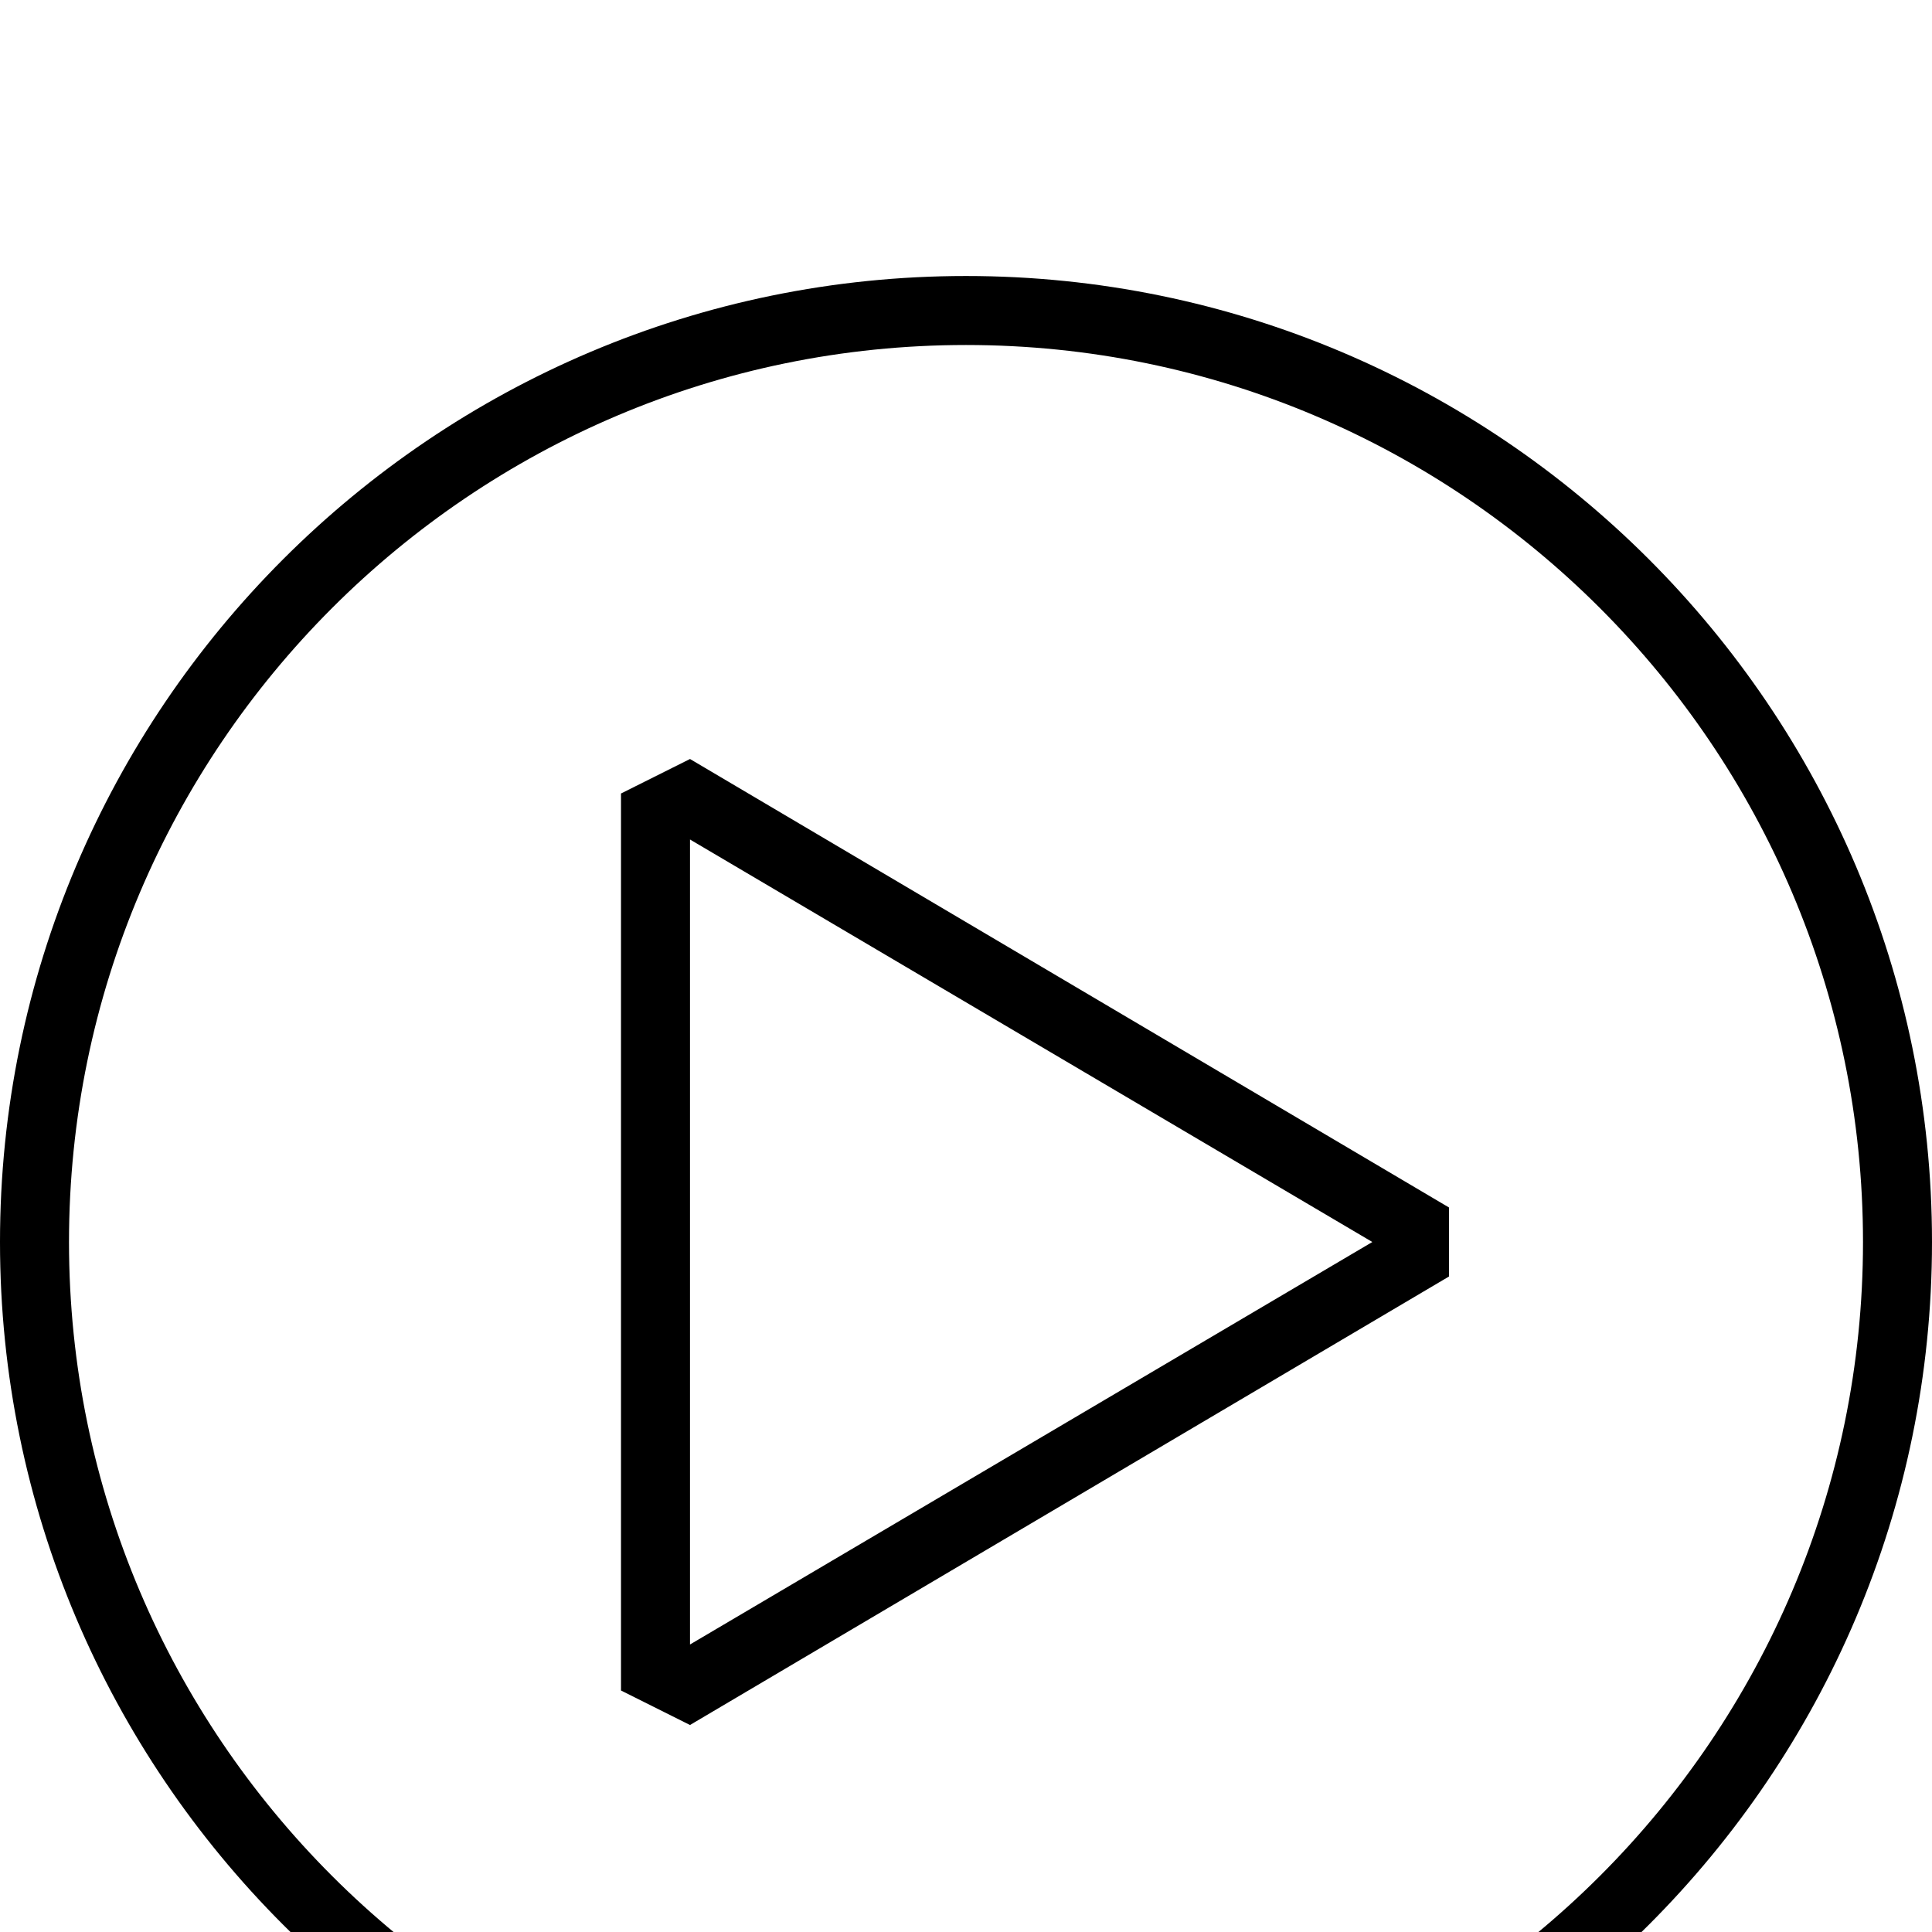 <svg xmlns="http://www.w3.org/2000/svg" viewBox="0 -144 1008 1008"><path fill="currentColor" d="M504 36C246 36 36 246 36 504s210 468 468 468 468-210 468-468S762 36 504 36zm0-36c278 0 504 226 504 504s-226 504-504 504S0 782 0 504 226 0 504 0zM360 294v420l356-210zm0-42l396 234v36L360 756l-36-18V270z"/></svg>
